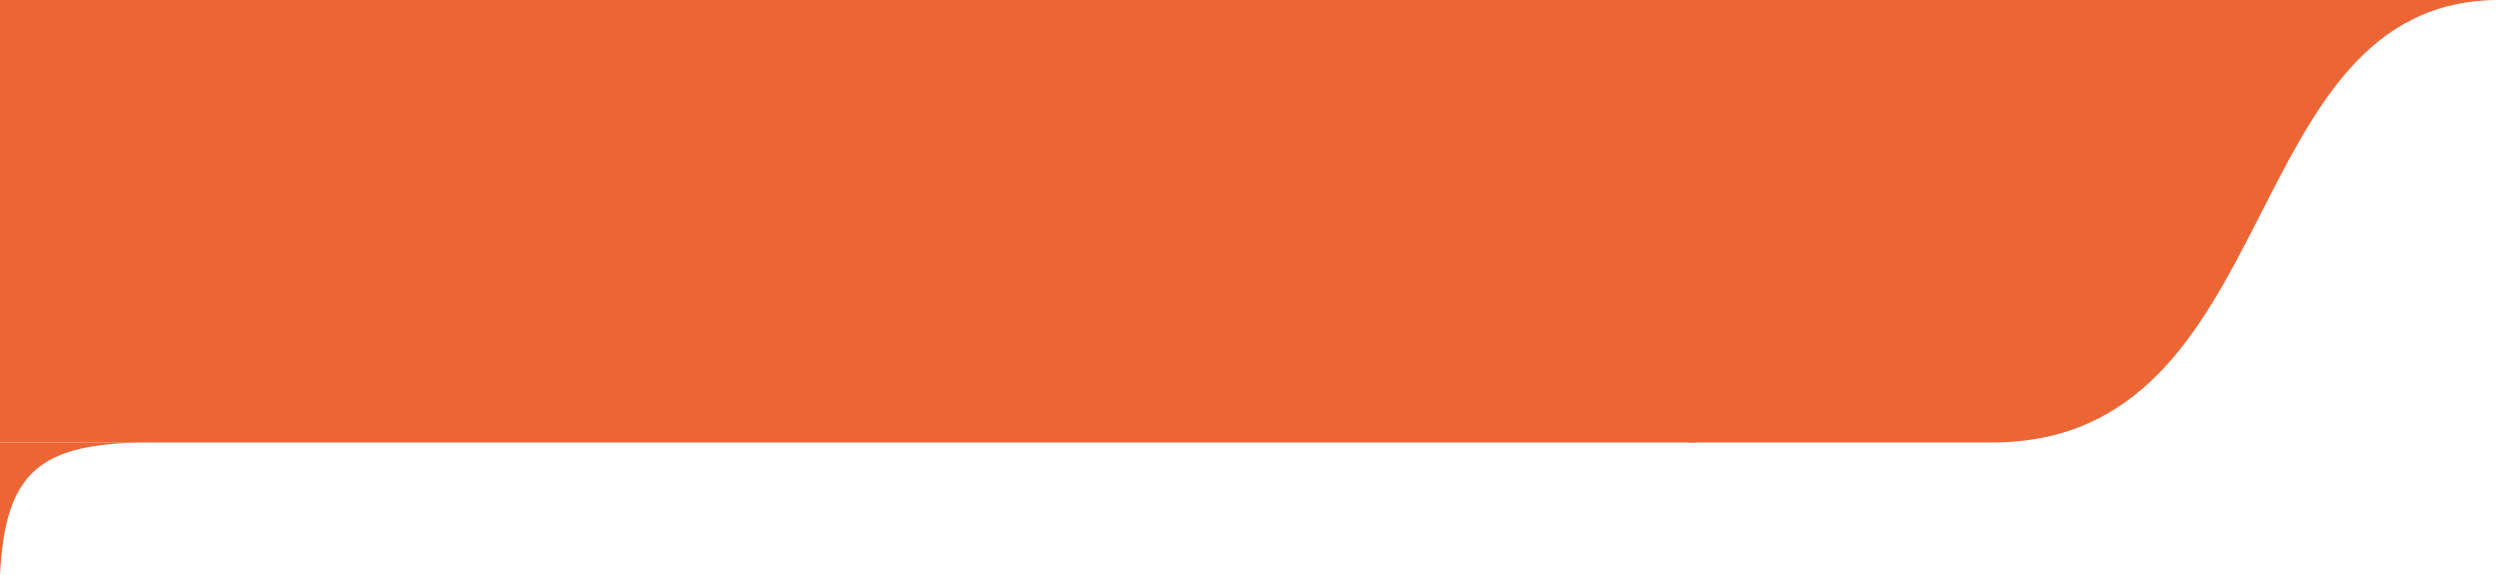 <svg version="1.2" xmlns="http://www.w3.org/2000/svg" viewBox="0 0 339 78" preserveAspectRatio="none">
	<title>Xf-br-svg</title>
	<defs>
		<clipPath clipPathUnits="userSpaceOnUse" id="cp1">
			<path d="m-41 78v-78h380v78z"/>
		</clipPath>
	</defs>
	<style>
		.s0 { fill: #eb6535 }
	</style>
	<g id="Clip-Path" clip-path="url(#cp1)">
		<g id="Layer">
			<path id="Layer" class="s0" d="m338.9 0c36.1 0-36.1 0-36.1 0h-73.8v60c0 0 1 0 41.1 0 40.2 0 32.7-60 68.8-60z"/>
			<path id="Layer" class="s0" d="m0 0h230v60h-230z"/>
			<path id="Layer" class="s0" d="m20 60h-20v18c0.7-14.1 5.4-17.9 20-18z"/>
		</g>
	</g>
</svg>
